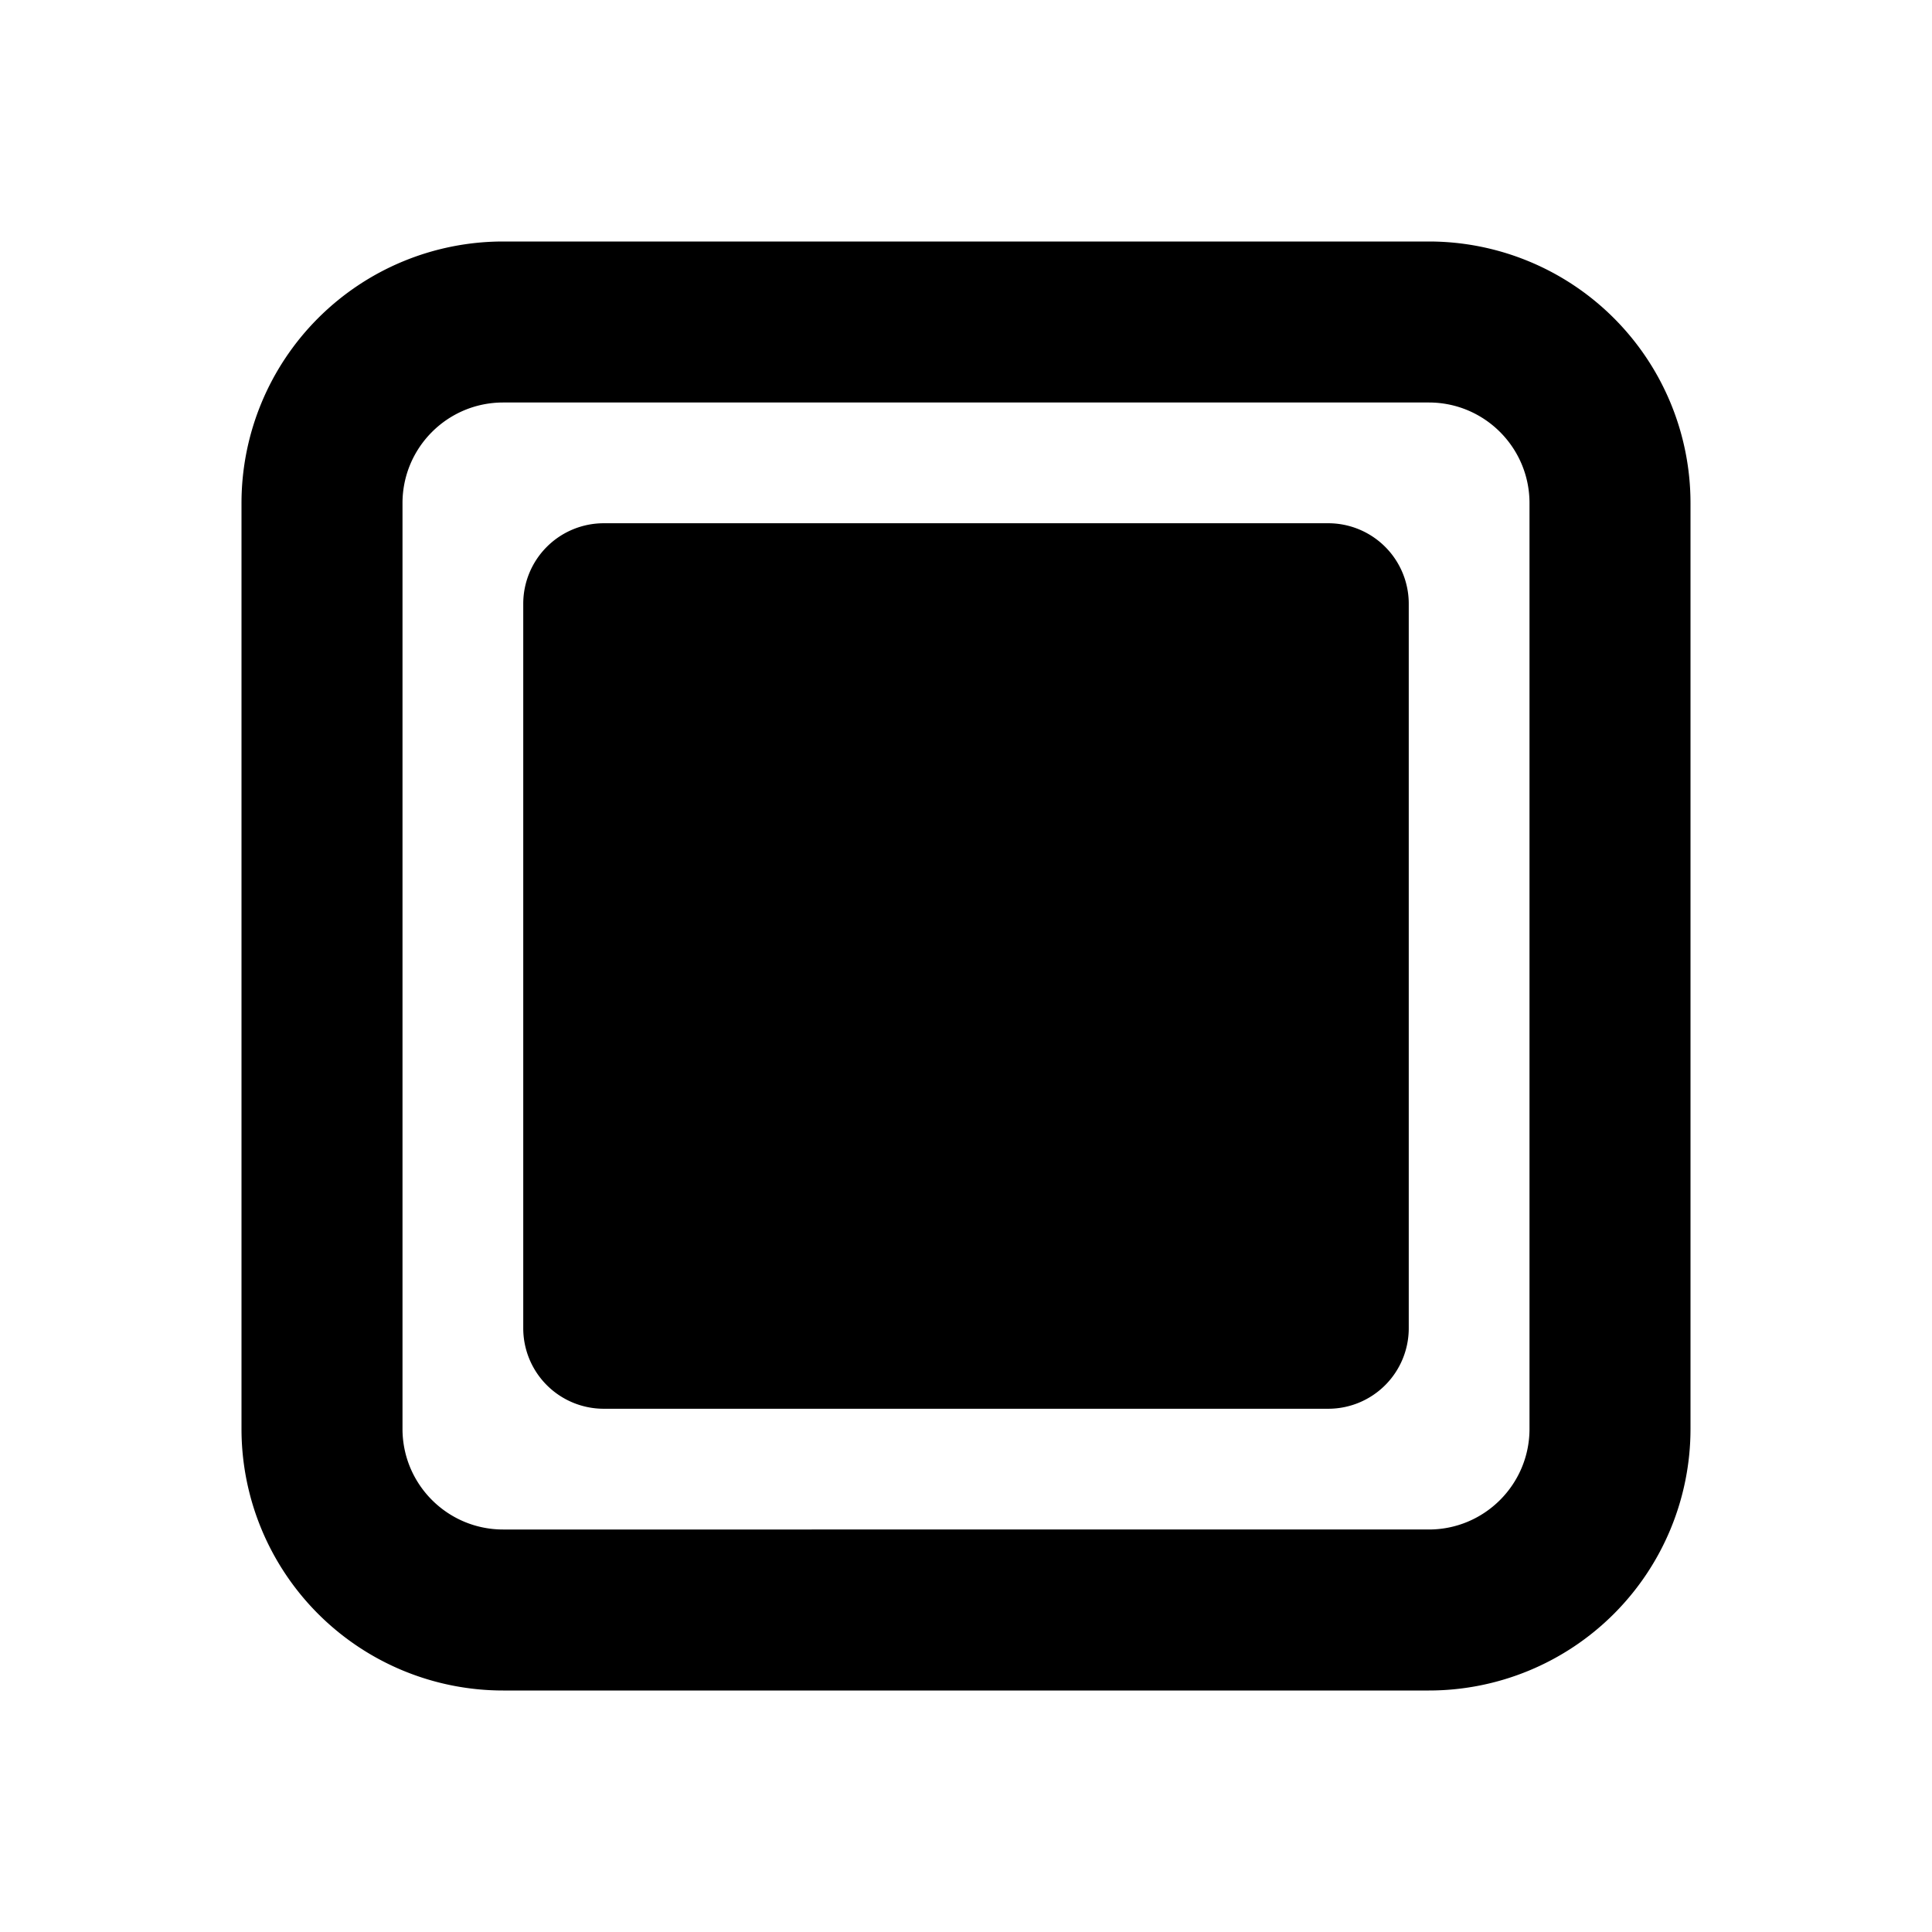 <svg xmlns="http://www.w3.org/2000/svg" width="24" height="24"><path d="M6.25 3A3.25 3.25 0 0 0 3 6.25v11.5A3.25 3.25 0 0 0 6.25 21h11.5A3.25 3.25 0 0 0 21 17.75V6.25A3.25 3.25 0 0 0 17.75 3H6.25ZM5 6.25C5 5.56 5.56 5 6.25 5h11.5c.69 0 1.25.56 1.25 1.25v11.5c0 .69-.56 1.25-1.25 1.25H6.25C5.56 19 5 18.44 5 17.75V6.25Zm2.5.25a1 1 0 0 0-1 1v9a1 1 0 0 0 1 1h9a1 1 0 0 0 1-1v-9a1 1 0 0 0-1-1h-9Z"/></svg>